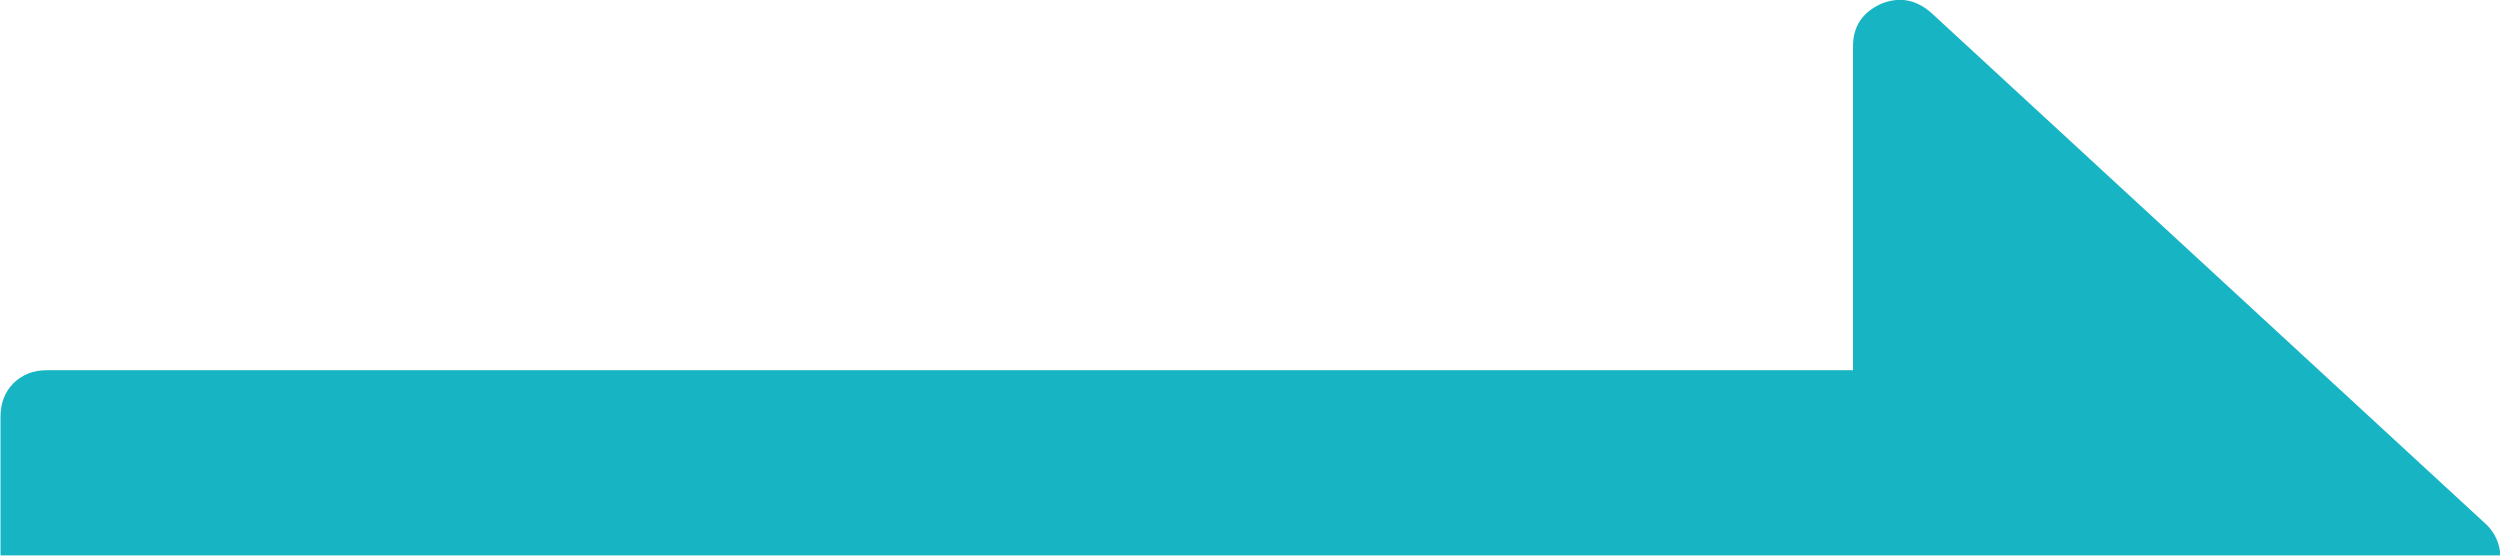 <?xml version="1.0" encoding="utf-8"?>
<!-- Generator: Adobe Illustrator 16.0.0, SVG Export Plug-In . SVG Version: 6.00 Build 0)  -->
<!DOCTYPE svg PUBLIC "-//W3C//DTD SVG 1.1//EN" "http://www.w3.org/Graphics/SVG/1.1/DTD/svg11.dtd">
<svg version="1.1" id="Capa_1" xmlns="http://www.w3.org/2000/svg" xmlns:xlink="http://www.w3.org/1999/xlink" x="0px" y="0px"
	 width="24px" height="5.333px" viewBox="234.676 241.676 24 5.333" enable-background="new 234.676 241.676 24 5.333"
	 xml:space="preserve">
<path fill="#17b5c3" d="M235.125,245.23h17.34v-3.112c0-0.186,0.088-0.32,0.264-0.403c0.176-0.074,0.338-0.046,0.486,0.083
	l5.335,4.918c0.082,0.082,0.122,0.181,0.131,0.292h-24v-1.334c0-0.129,0.042-0.236,0.125-0.32
	C234.89,245.272,234.997,245.23,235.125,245.23z"/>
</svg>

